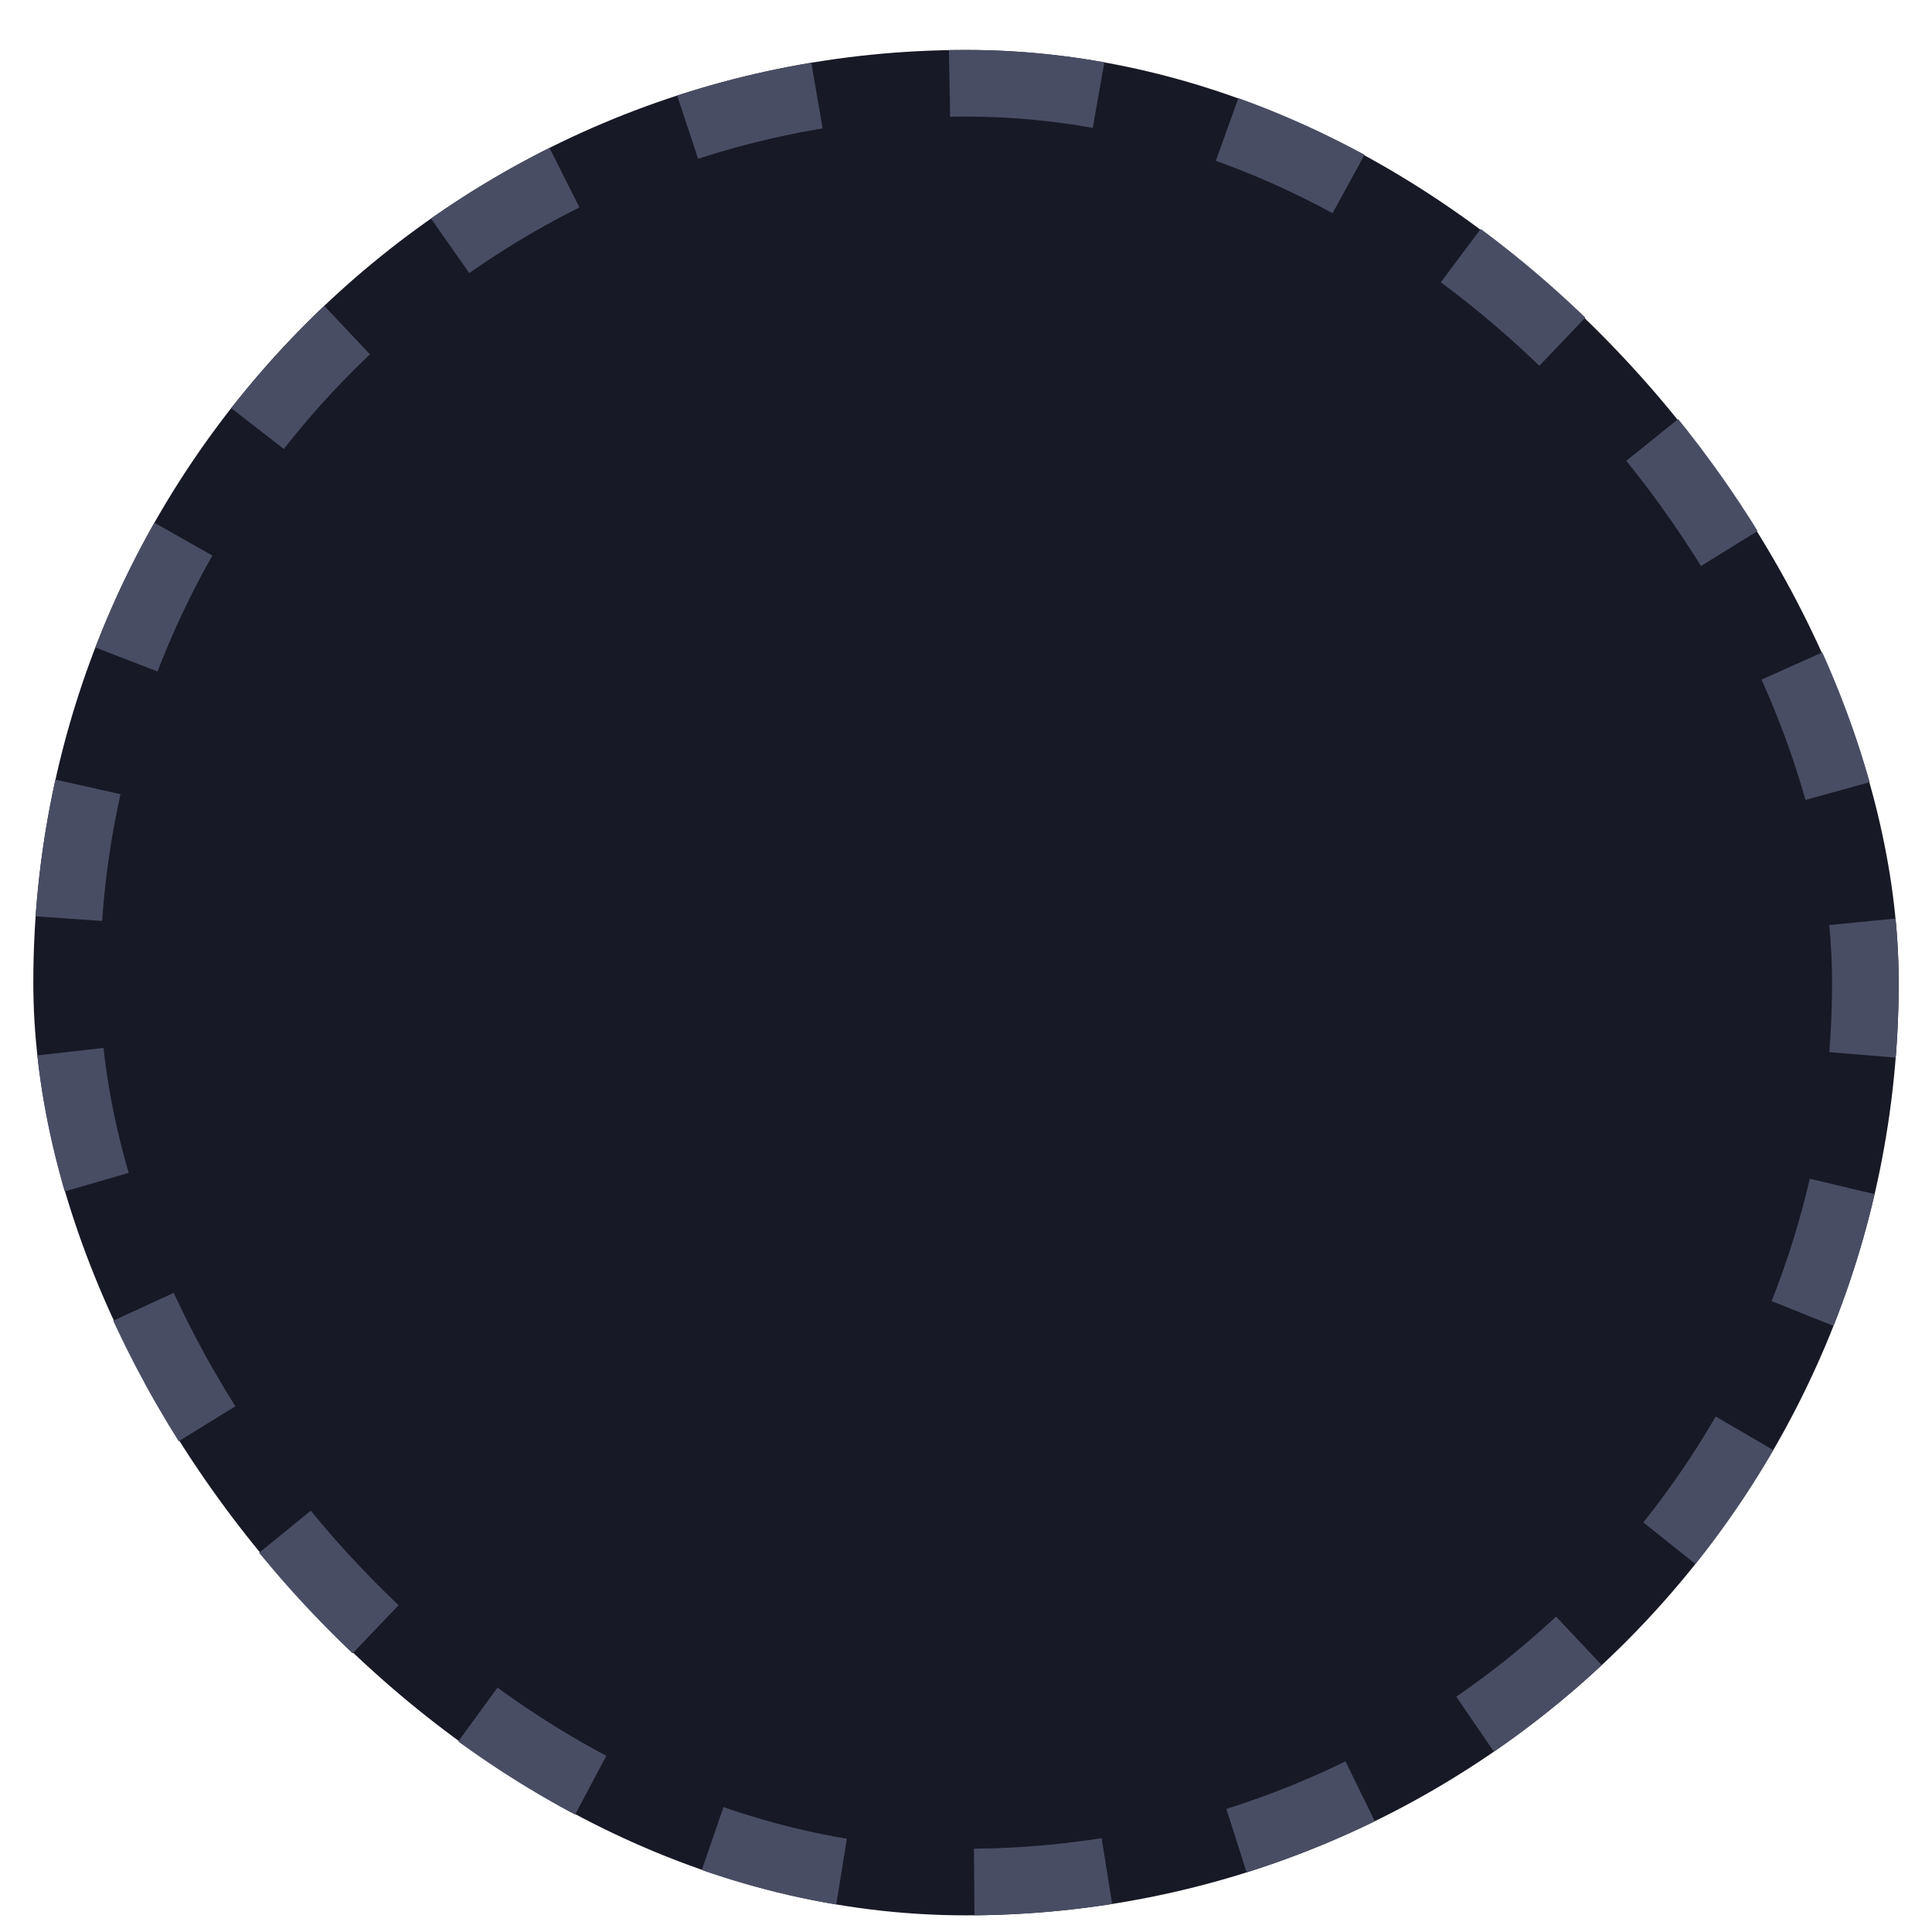 <svg width="28" height="28" viewBox="0 0 28 29" fill="none" xmlns="http://www.w3.org/2000/svg">
<g clip-path="url(#clip0_1306_688)">
<rect y="0.75" width="28" height="28" rx="14" fill="#181926"/>
</g>
<rect x="0.5" y="1.25" width="27" height="27" rx="13.5" stroke="#494D64" stroke-dasharray="2 2"/>
<defs>
<clipPath id="clip0_1306_688">
<rect y="0.75" width="28" height="28" rx="14" fill="white"/>
</clipPath>
</defs>
</svg>
